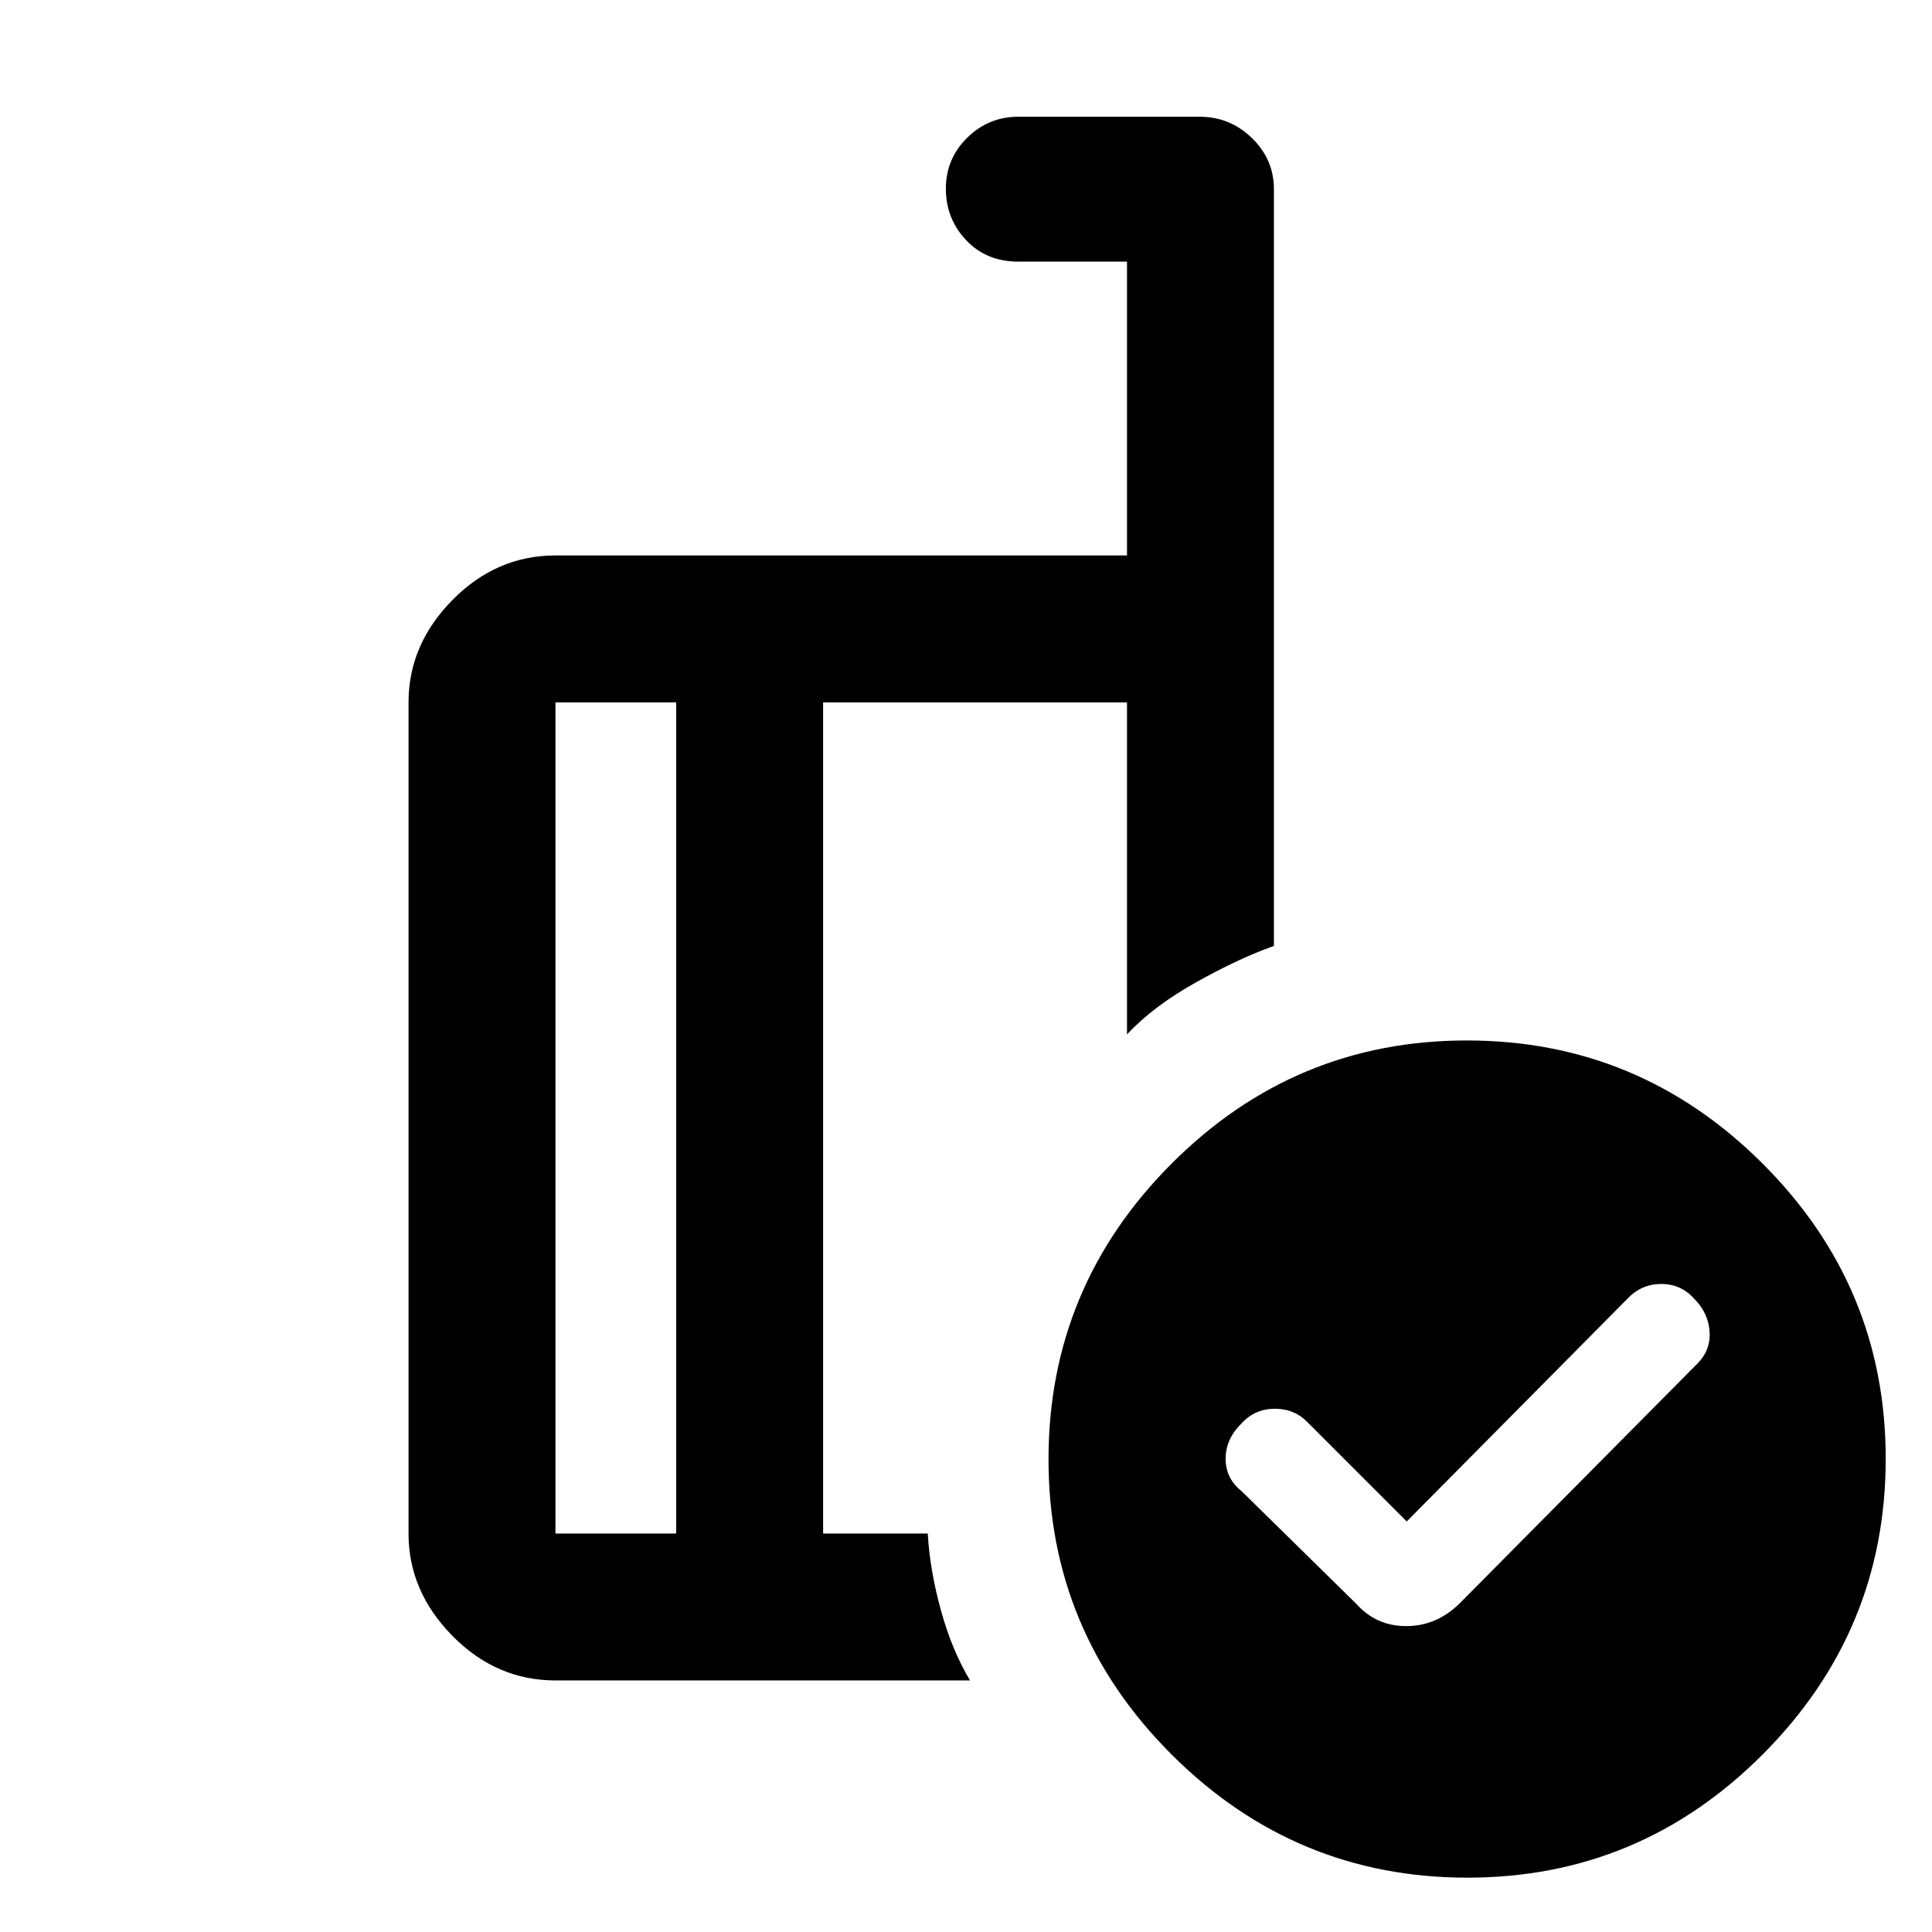 <svg xmlns="http://www.w3.org/2000/svg" height="48" viewBox="0 -960 960 960" width="48"><path d="m699-204-49-49q-6.6-7-16.5-7t-16.5 7.2q-8 7.8-8 17.625T617-219l57 56q9.818 11 24.727 11T725-163l117.743-118.743Q850-288.6 849.5-298q-.5-9.4-7.5-16.5-6.6-7.5-16.5-7.5t-16.801 7.301L699-204Zm-363 6v-413h-60v413h60Zm146 73H276q-29.363 0-51.181-22.137Q203-169.275 203-198v-413q0-28.725 21.819-50.862Q246.637-684 276-684h284v-146h-54q-15.85 0-25.925-10.658Q470-851.316 470-866.228t10.612-25.342Q491.225-902 506-902h90q15.2 0 26.1 10.612Q633-880.775 633-866v376.047Q616-484 594.5-472T560-446v-165H409v413h52q1 18 6.5 38t14.5 35Zm246.866-318q85.644 0 146.889 61.111Q937-320.779 937-235.134q0 85.644-61.111 146.889Q814.779-27 729.134-27q-85.644 0-146.889-61.11Q521-149.222 521-234.867q0-85.644 61.111-146.889Q643.221-443 728.866-443ZM372-405Zm-36 207v-413 413Zm73 0v-413 413Z"/></svg>